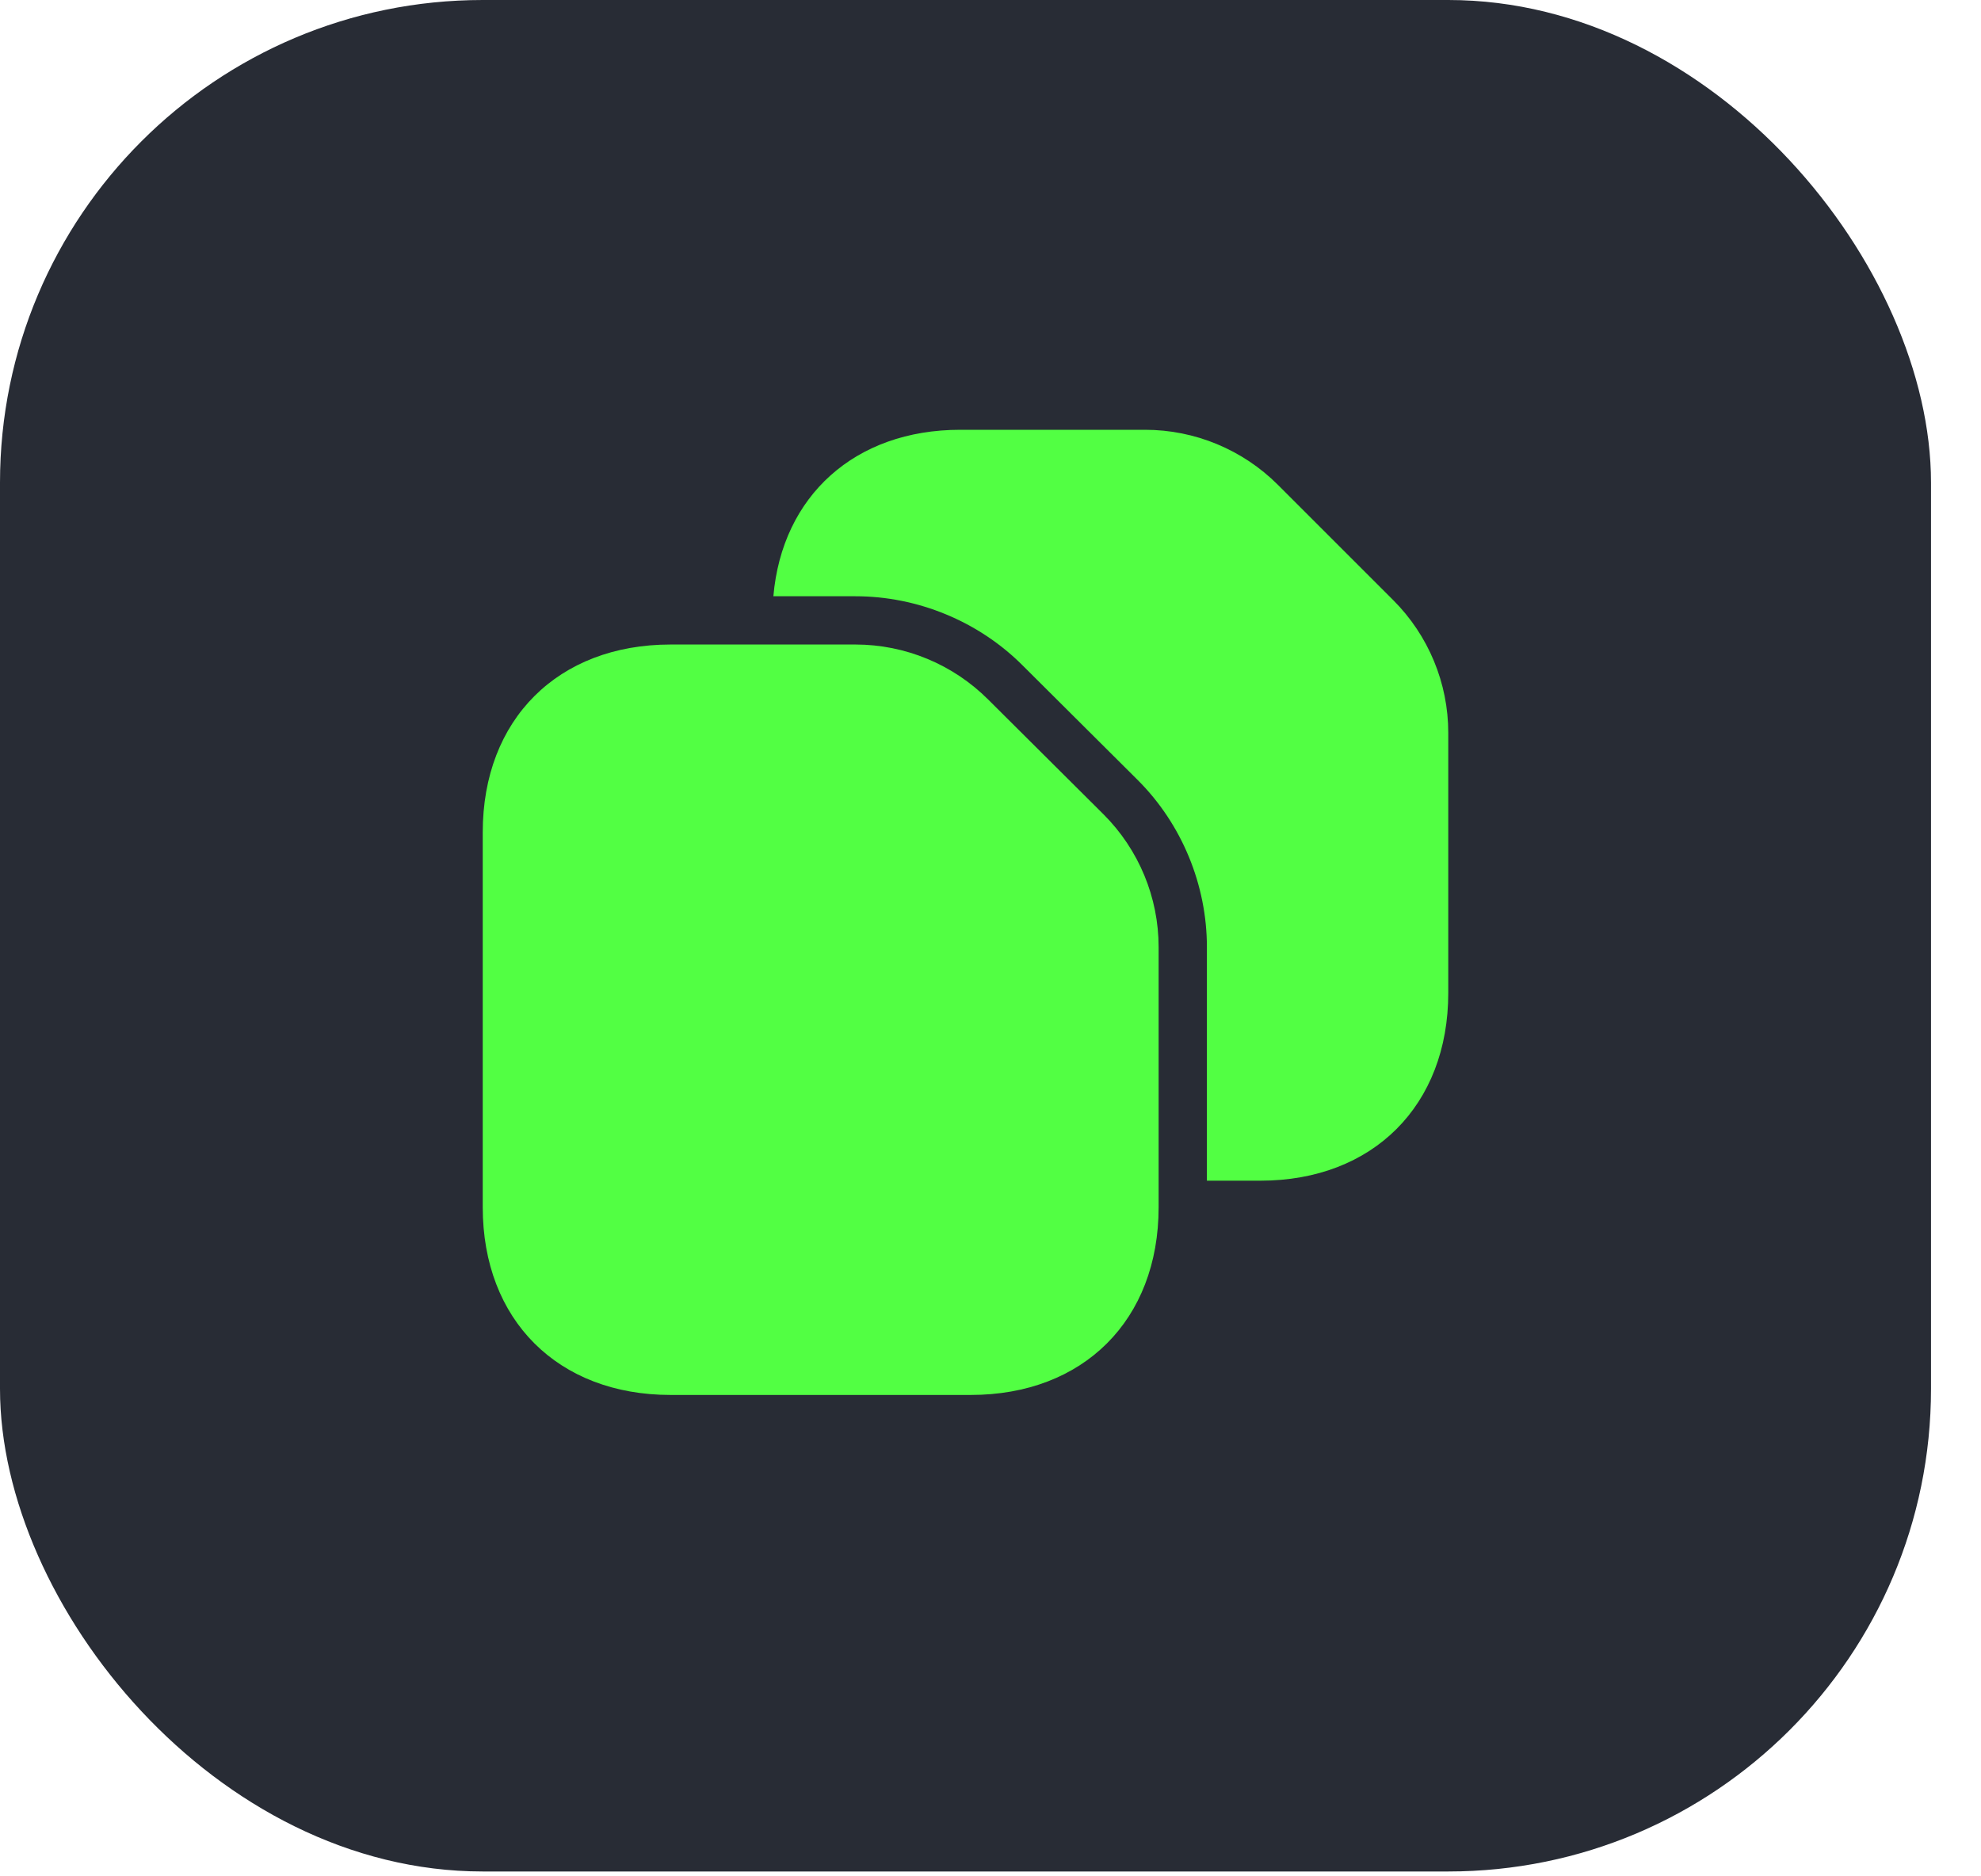 <svg width="38" height="36" viewBox="0 0 38 36" fill="none" xmlns="http://www.w3.org/2000/svg">
<rect width="37.041" height="35.907" rx="9.26" fill="#282C35"/>
<path d="M22.225 18.172V23.162C22.225 25.329 20.78 26.764 18.622 26.764H12.863C10.705 26.764 9.26 25.329 9.26 23.162V15.968C9.26 13.801 10.705 12.366 12.863 12.366H16.409C17.363 12.366 18.28 12.746 18.956 13.422L21.169 15.625C21.845 16.301 22.225 17.218 22.225 18.172Z" fill="#52FF43"/>
<path d="M27.781 14.06V19.051C27.781 21.208 26.336 22.653 24.179 22.653H23.151V18.171C23.151 16.977 22.669 15.81 21.826 14.968L19.613 12.764C18.771 11.922 17.604 11.44 16.409 11.44H14.835C15.002 9.514 16.4 8.246 18.419 8.246H21.965C22.919 8.246 23.836 8.626 24.512 9.301L26.725 11.514C27.401 12.19 27.781 13.107 27.781 14.06Z" fill="#52FF43"/>
</svg>
